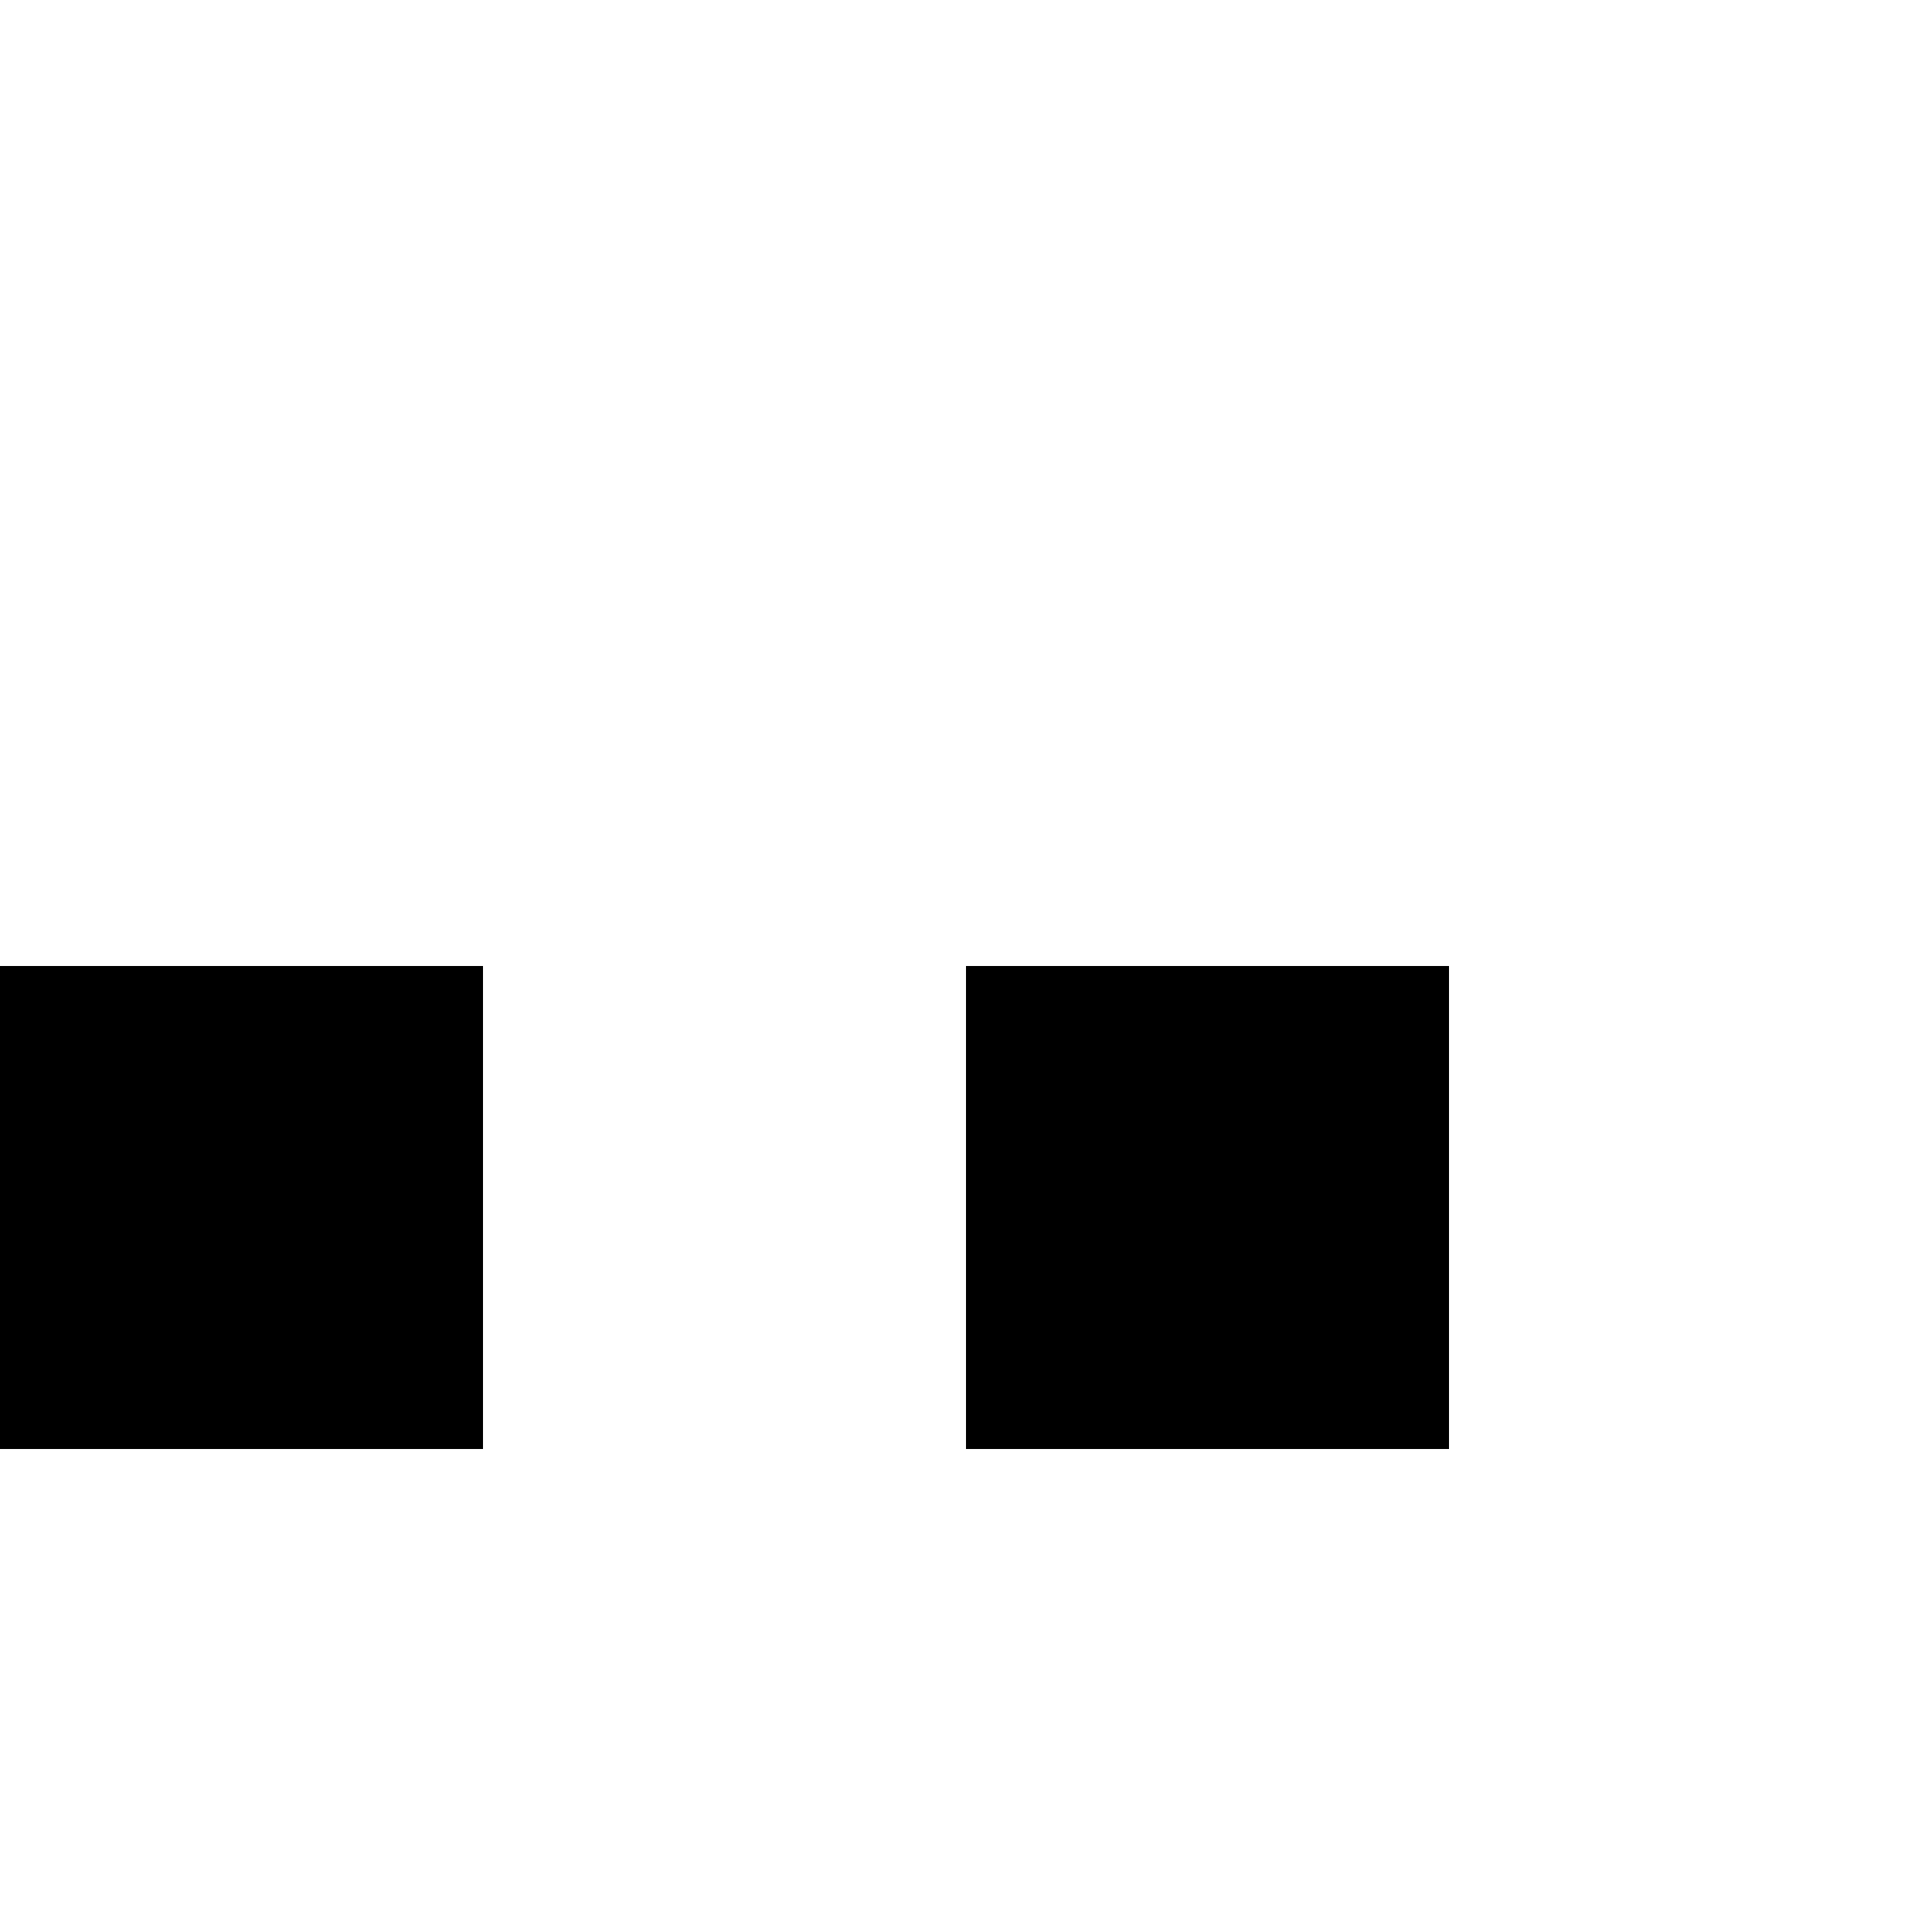 <svg xmlns="http://www.w3.org/2000/svg" version="1.1" viewBox="0 0 512 512" fill="currentColor"><path fill="currentColor" d="M0 256h128v128H0zm0 256h128v128H0zm0 256h128v128H0zm0 256h128v128H0zm0 512h128v128H0zM256 256h128v128H256zm0 1280h128v128H256zm1664 0h128v128h-128zM0 1280h128v128H0zm1920 0h128v128h-128zm0-256h128v128h-128zm0-256h128v128h-128zm0-256h128v128h-128zm128-256v128h-128V256zm-384 1280h128v128h-128zm0-1280h128v128h-128zm-1152 0h1024v1408H512zm128 1280h768V384H640z"/></svg>